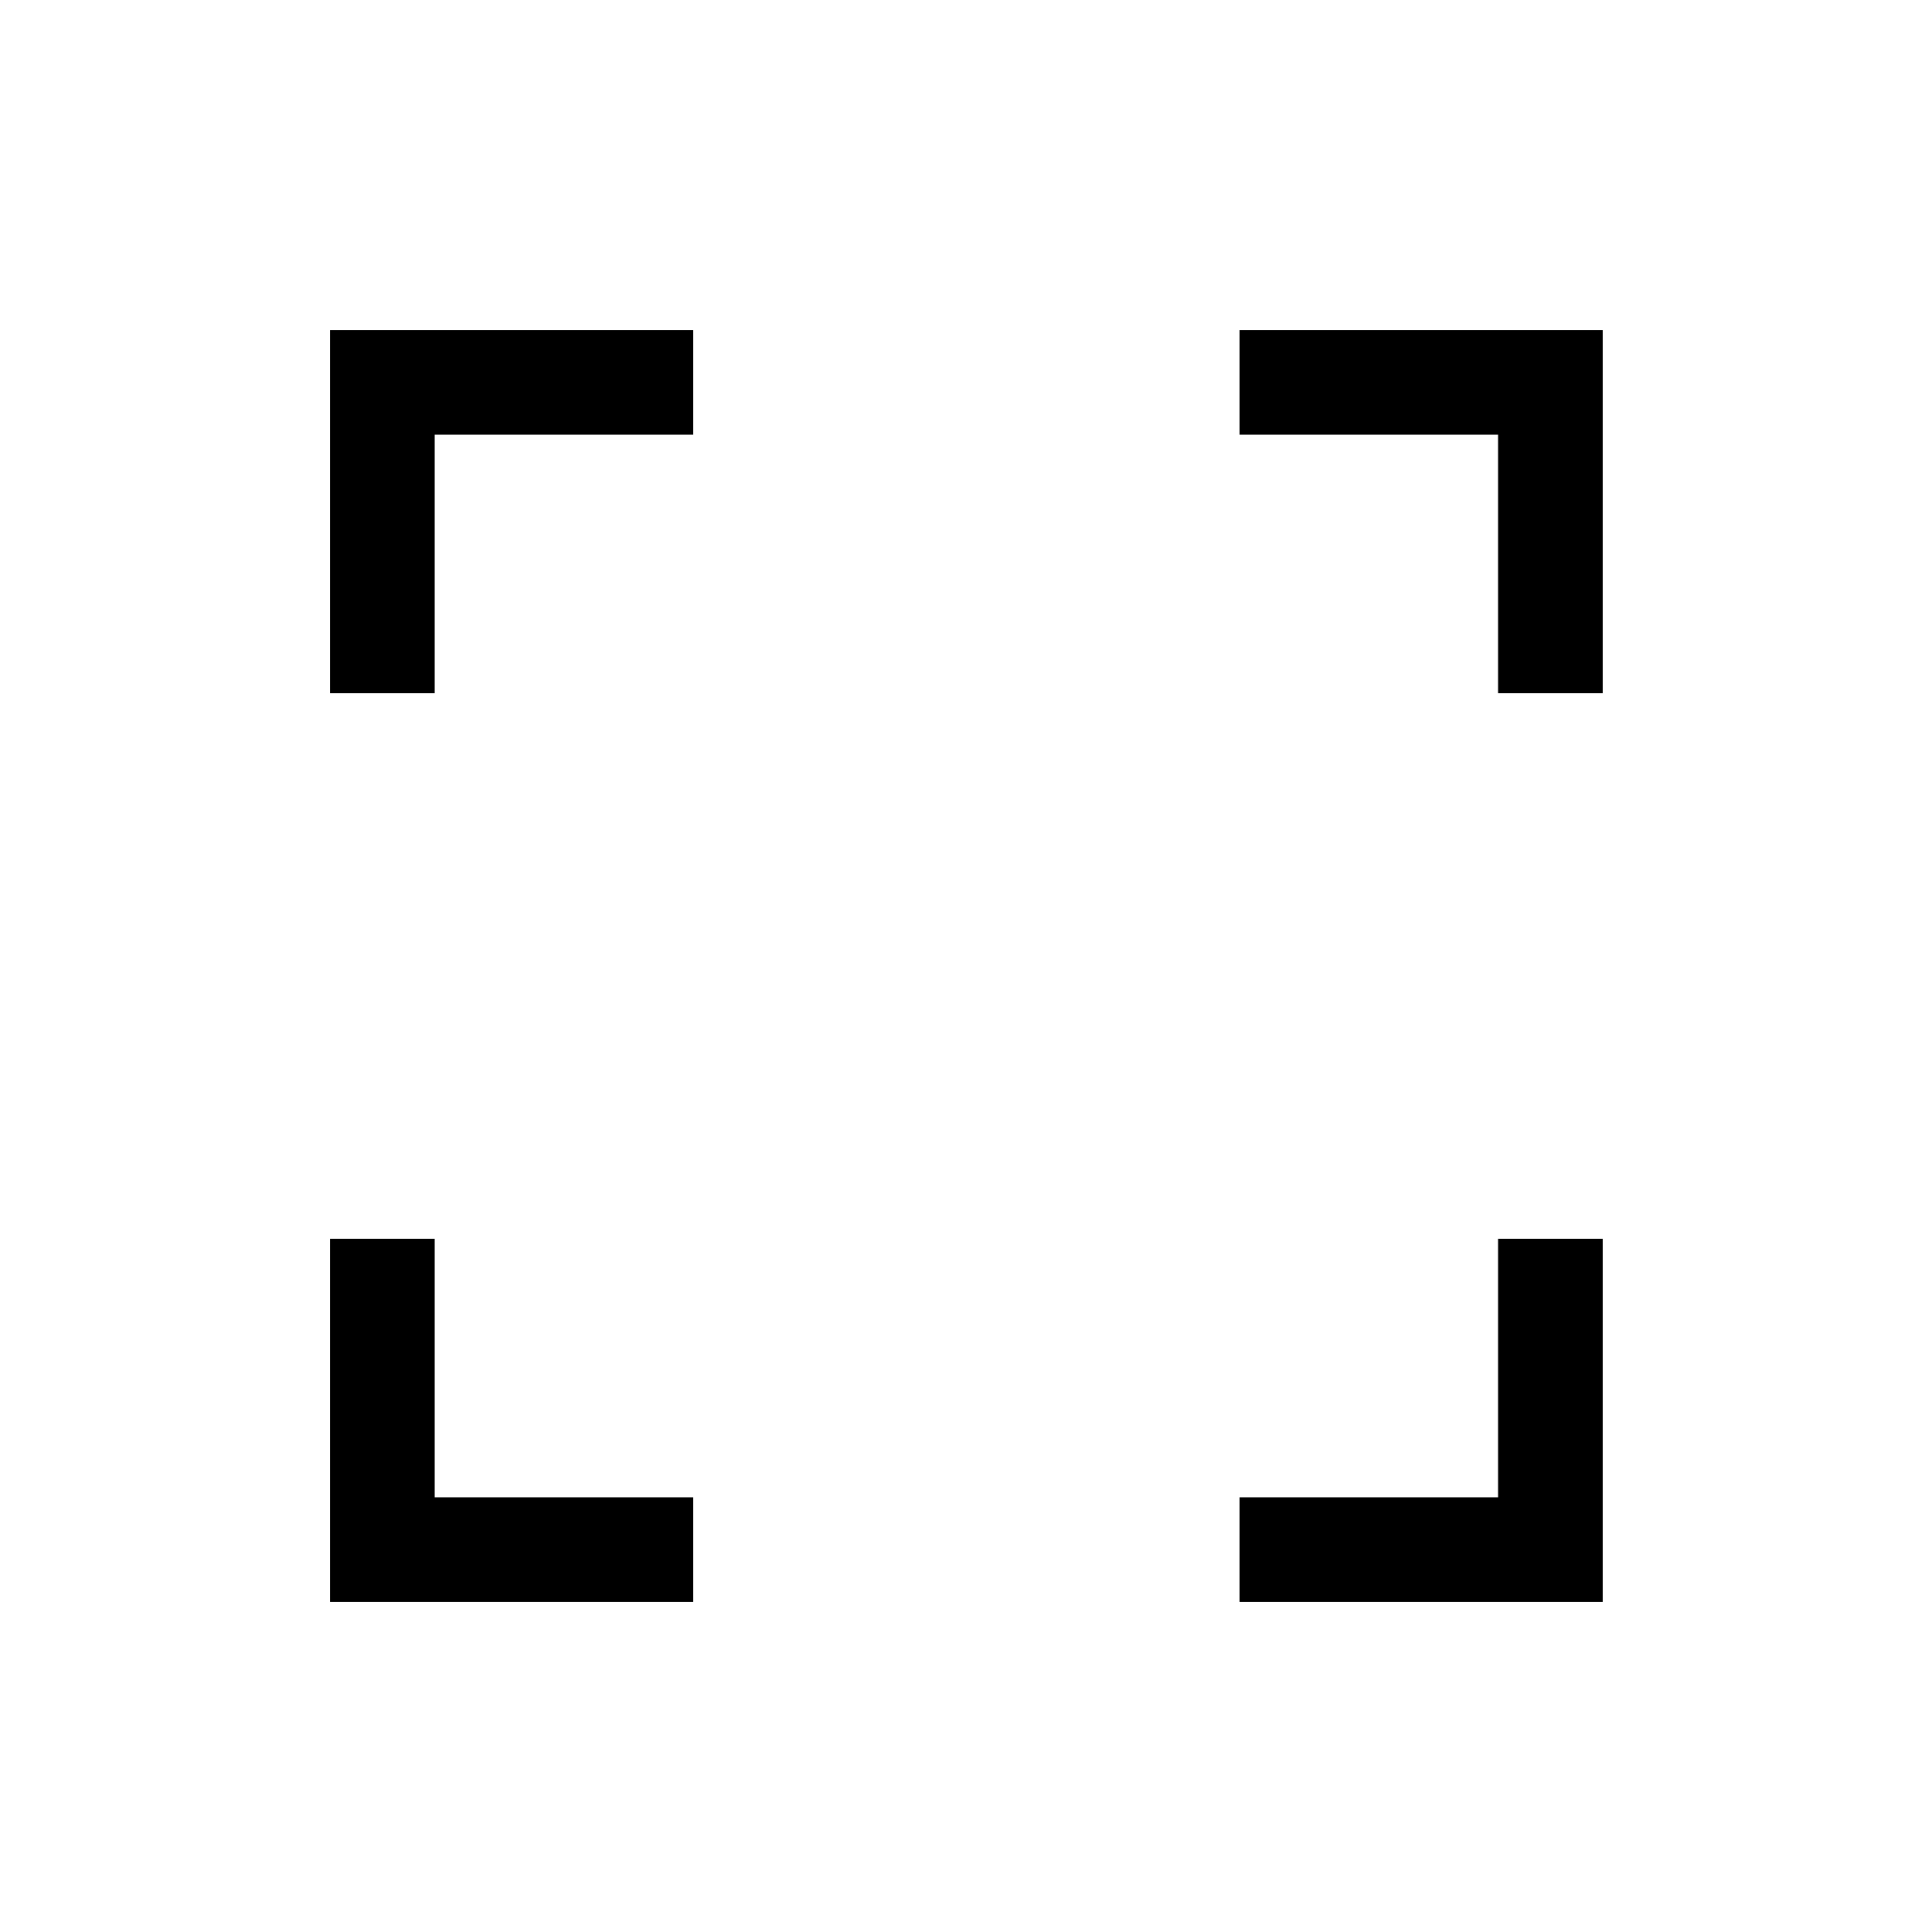 <svg xmlns="http://www.w3.org/2000/svg" height="20" viewBox="0 -960 960 960" width="20"><path d="M164-164v-180.46h52V-216h128.46v52H164Zm451.92 0v-52h128.46v-128.46h52V-164H615.92ZM164-615.54V-796h180.46v52H216v128.46h-52Zm580.38 0V-744H615.92v-52h180.46v180.46h-52Z"/></svg>